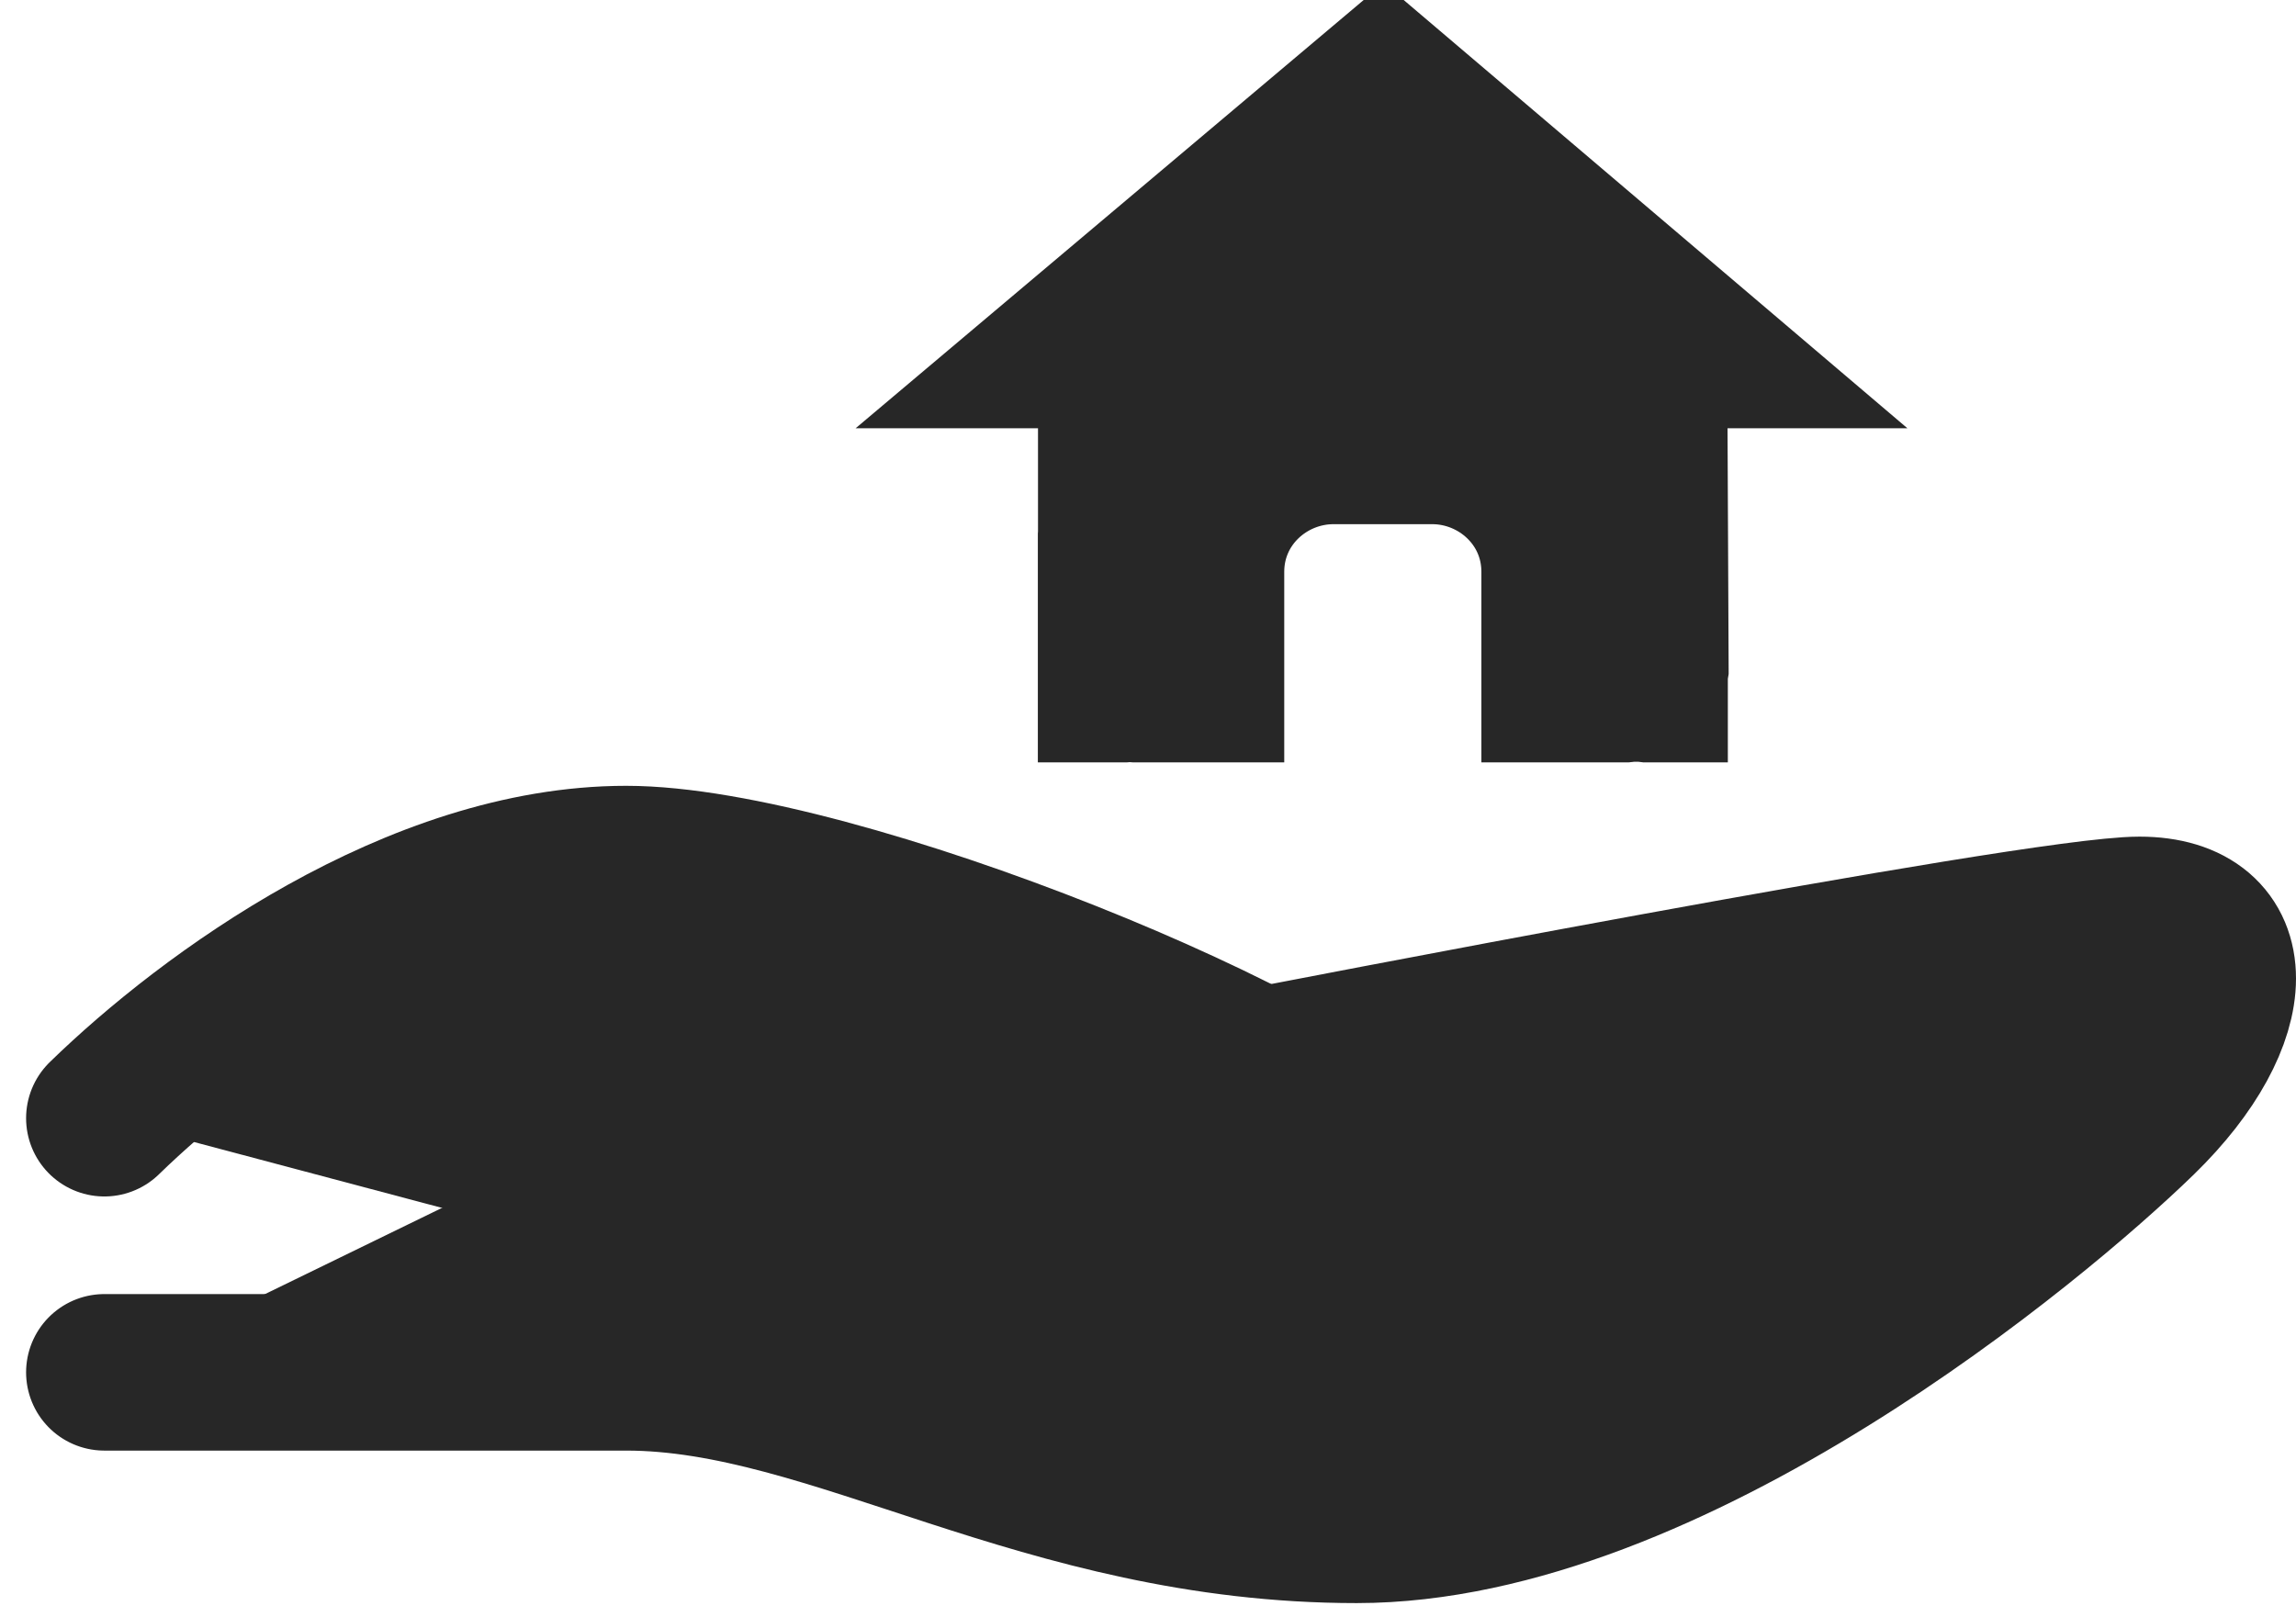 <svg width="44" height="31" viewBox="0 0 44 31" fill="none" xmlns="http://www.w3.org/2000/svg">
<path d="M18 18.51L24 20.459C24 20.459 39 17.536 41 17.536C43 17.536 43 19.485 41 21.433C39 23.381 32 29.227 26 29.227C20 29.227 16 26.304 12 26.304C8 26.304 2 26.304 2 26.304" fill="#272727"/>
<path d="M18 18.51L24 20.459C24 20.459 39 17.536 41 17.536C43 17.536 43 19.485 41 21.433C39 23.381 32 29.227 26 29.227C20 29.227 16 26.304 12 26.304C8 26.304 2 26.304 2 26.304" stroke="#272727" stroke-width="3" stroke-linecap="round" stroke-linejoin="round"/>
<path d="M2 21.433C4 19.485 8 16.562 12 16.562C16 16.562 25.5 20.459 27 22.407C28.5 24.356 24 27.278 24 27.278" fill="#272727"/>
<path d="M2 21.433C4 19.485 8 16.562 12 16.562C16 16.562 25.5 20.459 27 22.407C28.5 24.356 24 27.278 24 27.278" stroke="#272727" stroke-width="3" stroke-linecap="round" stroke-linejoin="round"/>
<path d="M32.474 6.709H31.599L31.606 8.215L31.627 12.78C31.626 12.785 31.626 12.8 31.622 12.838L31.612 12.924V13.009V13.113H31.588C31.524 13.105 31.446 13.1 31.358 13.101C31.265 13.1 31.185 13.106 31.124 13.113H29.889V10.96C29.889 9.579 28.748 8.547 27.445 8.547H25.556C24.253 8.547 23.111 9.579 23.111 10.96V13.113H21.788C21.787 13.113 21.787 13.113 21.787 13.113L21.772 13.113L21.745 13.111L21.636 13.104L21.528 13.113L21.517 13.113H21.389V10.285L21.392 10.247V10.195V8.209V6.709H20.503L26.514 1.641L32.474 6.709Z" fill="#272727" stroke="#272727" stroke-width="3"/>
</svg>
